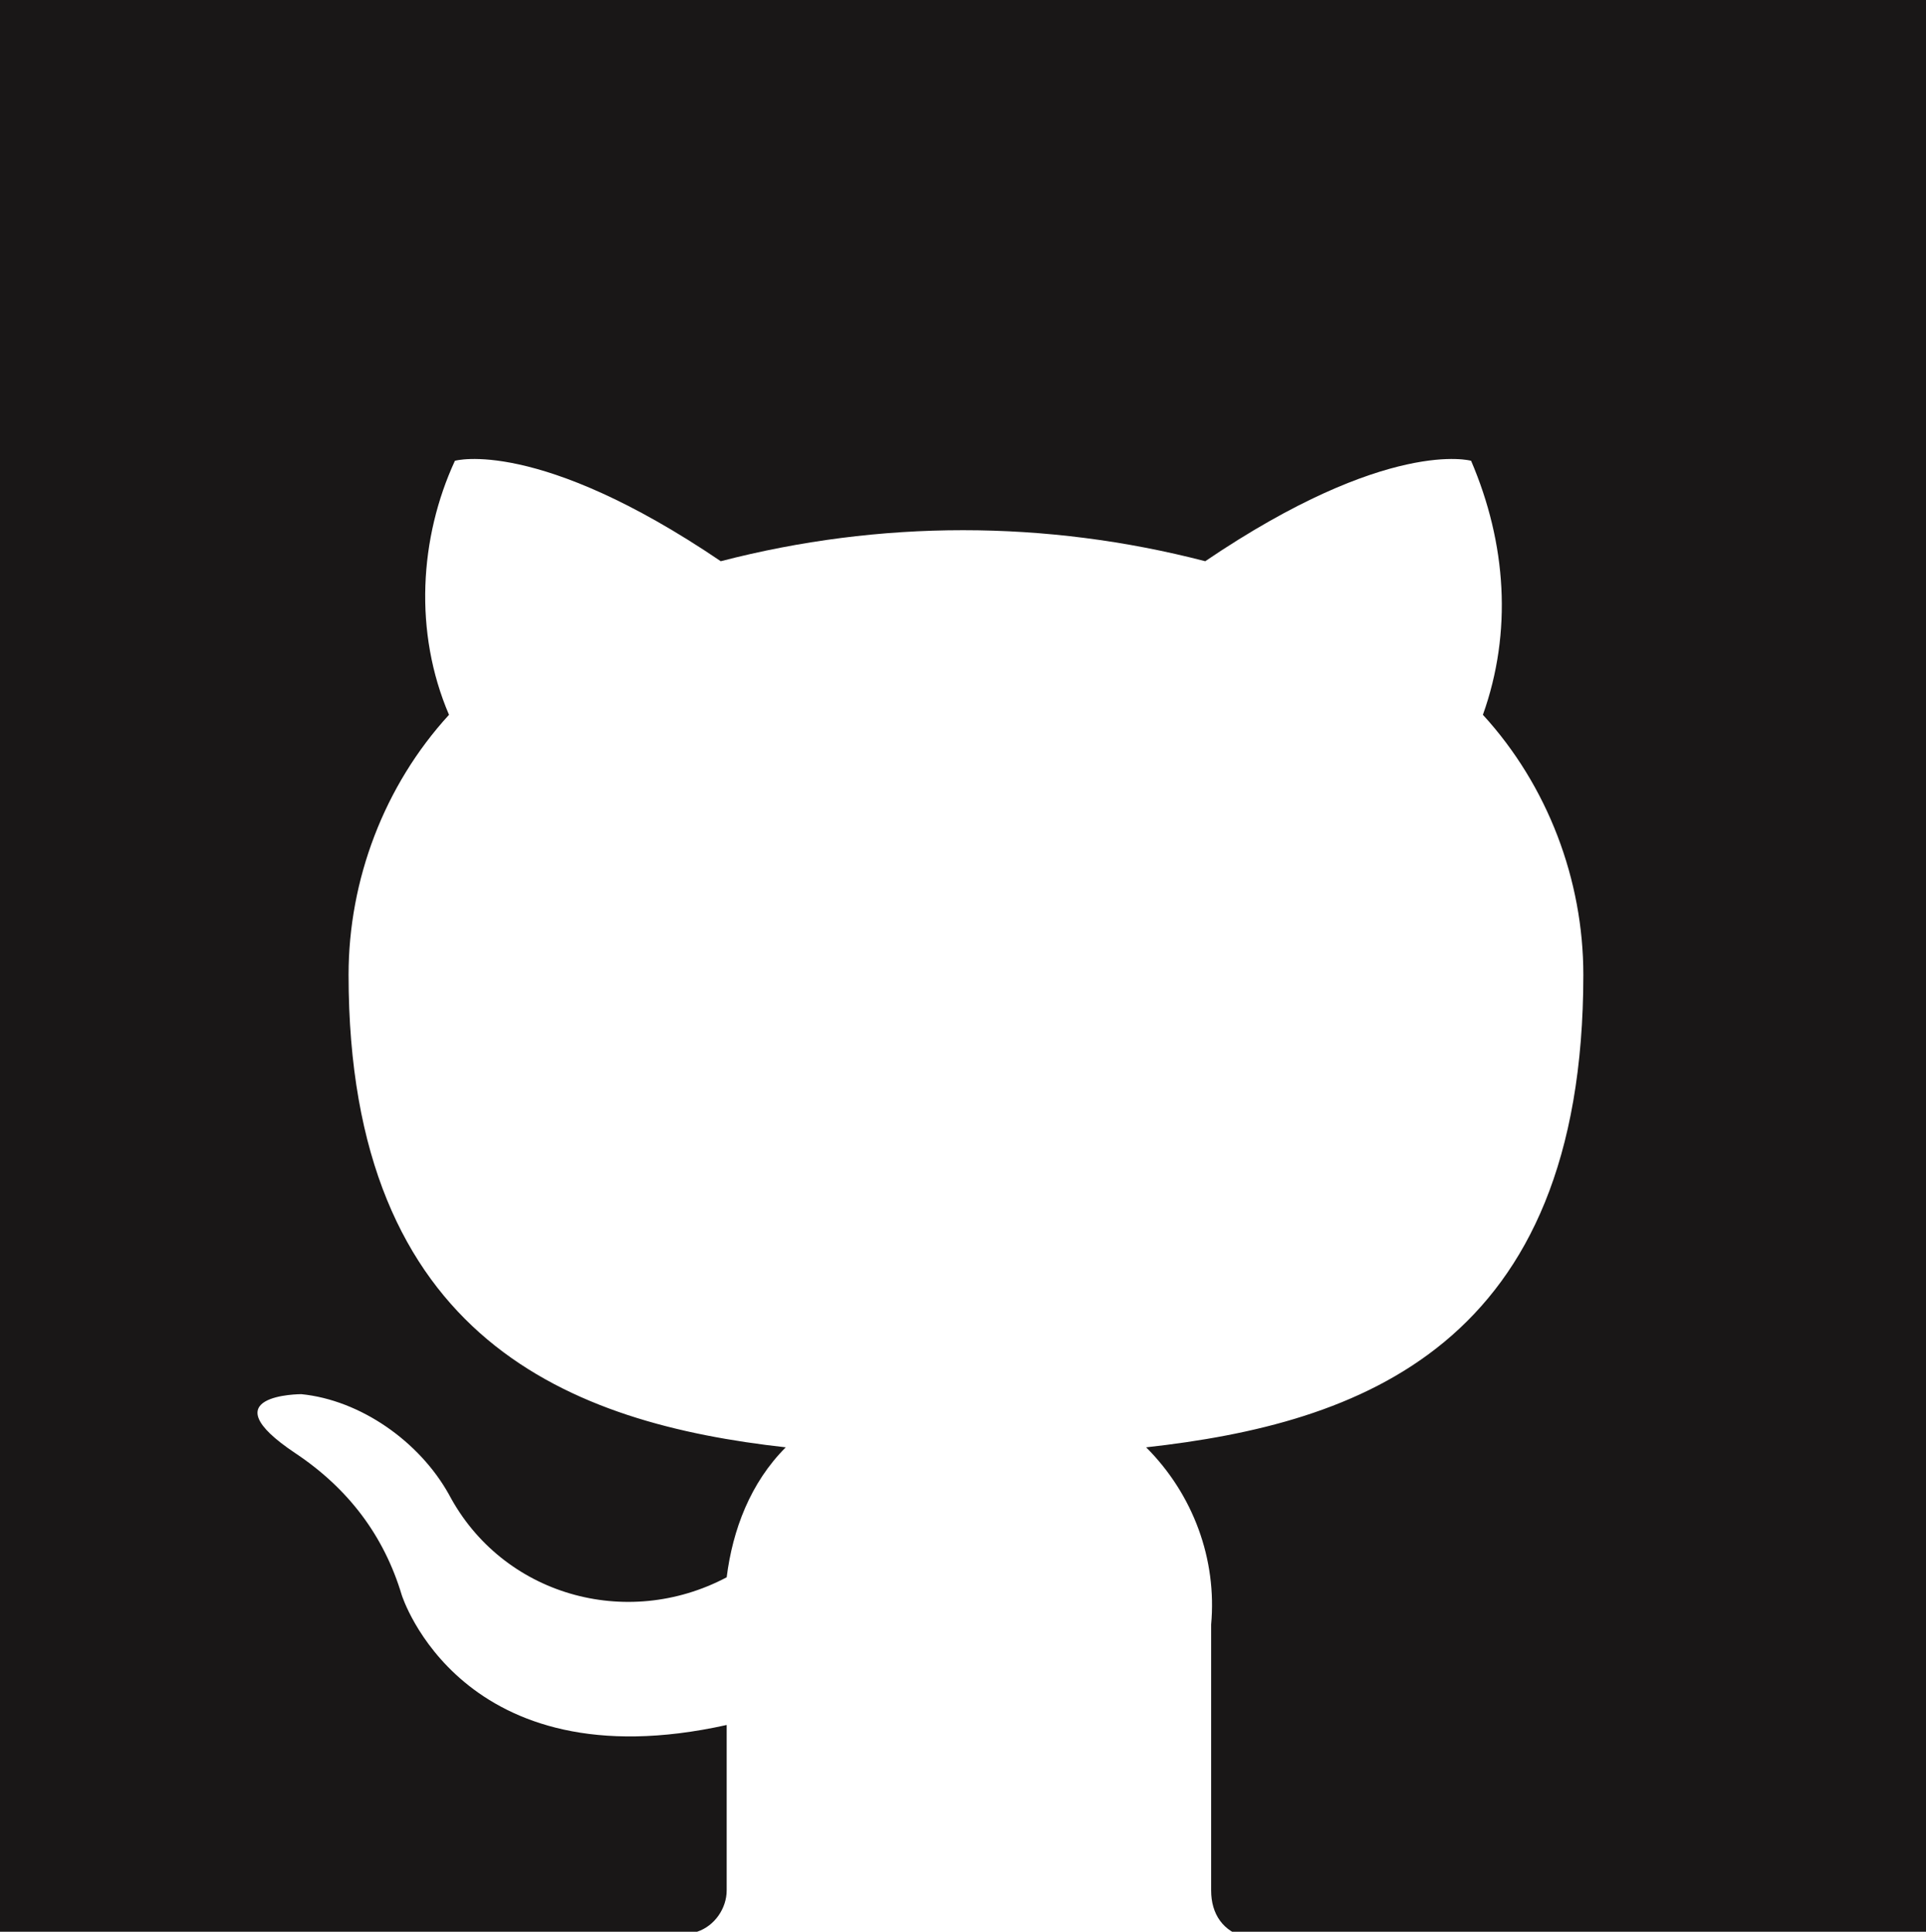 <?xml version="1.0" encoding="UTF-8"?>
<svg enable-background="new 0 0 32.6 32.7" version="1.1" viewBox="0 0 32.6 32.7" xml:space="preserve" xmlns="http://www.w3.org/2000/svg">
<style type="text/css">
	.st0{fill-rule:evenodd;clip-rule:evenodd;fill:#191717;}
</style>
<title>textAsset 2</title>
<path class="st0" d="m0 0v32.7h11.8c0.3-0.1 0.5-0.4 0.5-0.7v-2.8c-4.5 1-5.5-2.2-5.5-2.2-0.3-1-0.9-1.8-1.8-2.4-1.5-1 0.1-1 0.1-1 1 0.1 2 0.8 2.5 1.7 0.9 1.7 3 2.3 4.7 1.4 0.1-0.8 0.4-1.6 1-2.2-3.6-0.4-7.4-1.8-7.4-8 0-1.6 0.6-3.2 1.7-4.4-0.6-1.4-0.5-3 0.1-4.3 0 0 1.4-0.4 4.5 1.7 2.7-0.7 5.5-0.7 8.2 0 3.1-2.1 4.5-1.7 4.5-1.7 0.6 1.4 0.7 2.9 0.2 4.3 1.1 1.2 1.7 2.8 1.7 4.4 0 6.3-3.8 7.6-7.4 8 0.8 0.8 1.2 1.9 1.1 3v4.5c0 0.4 0.2 0.7 0.6 0.8h11.8v-32.8h-32.9z"/>
</svg>
